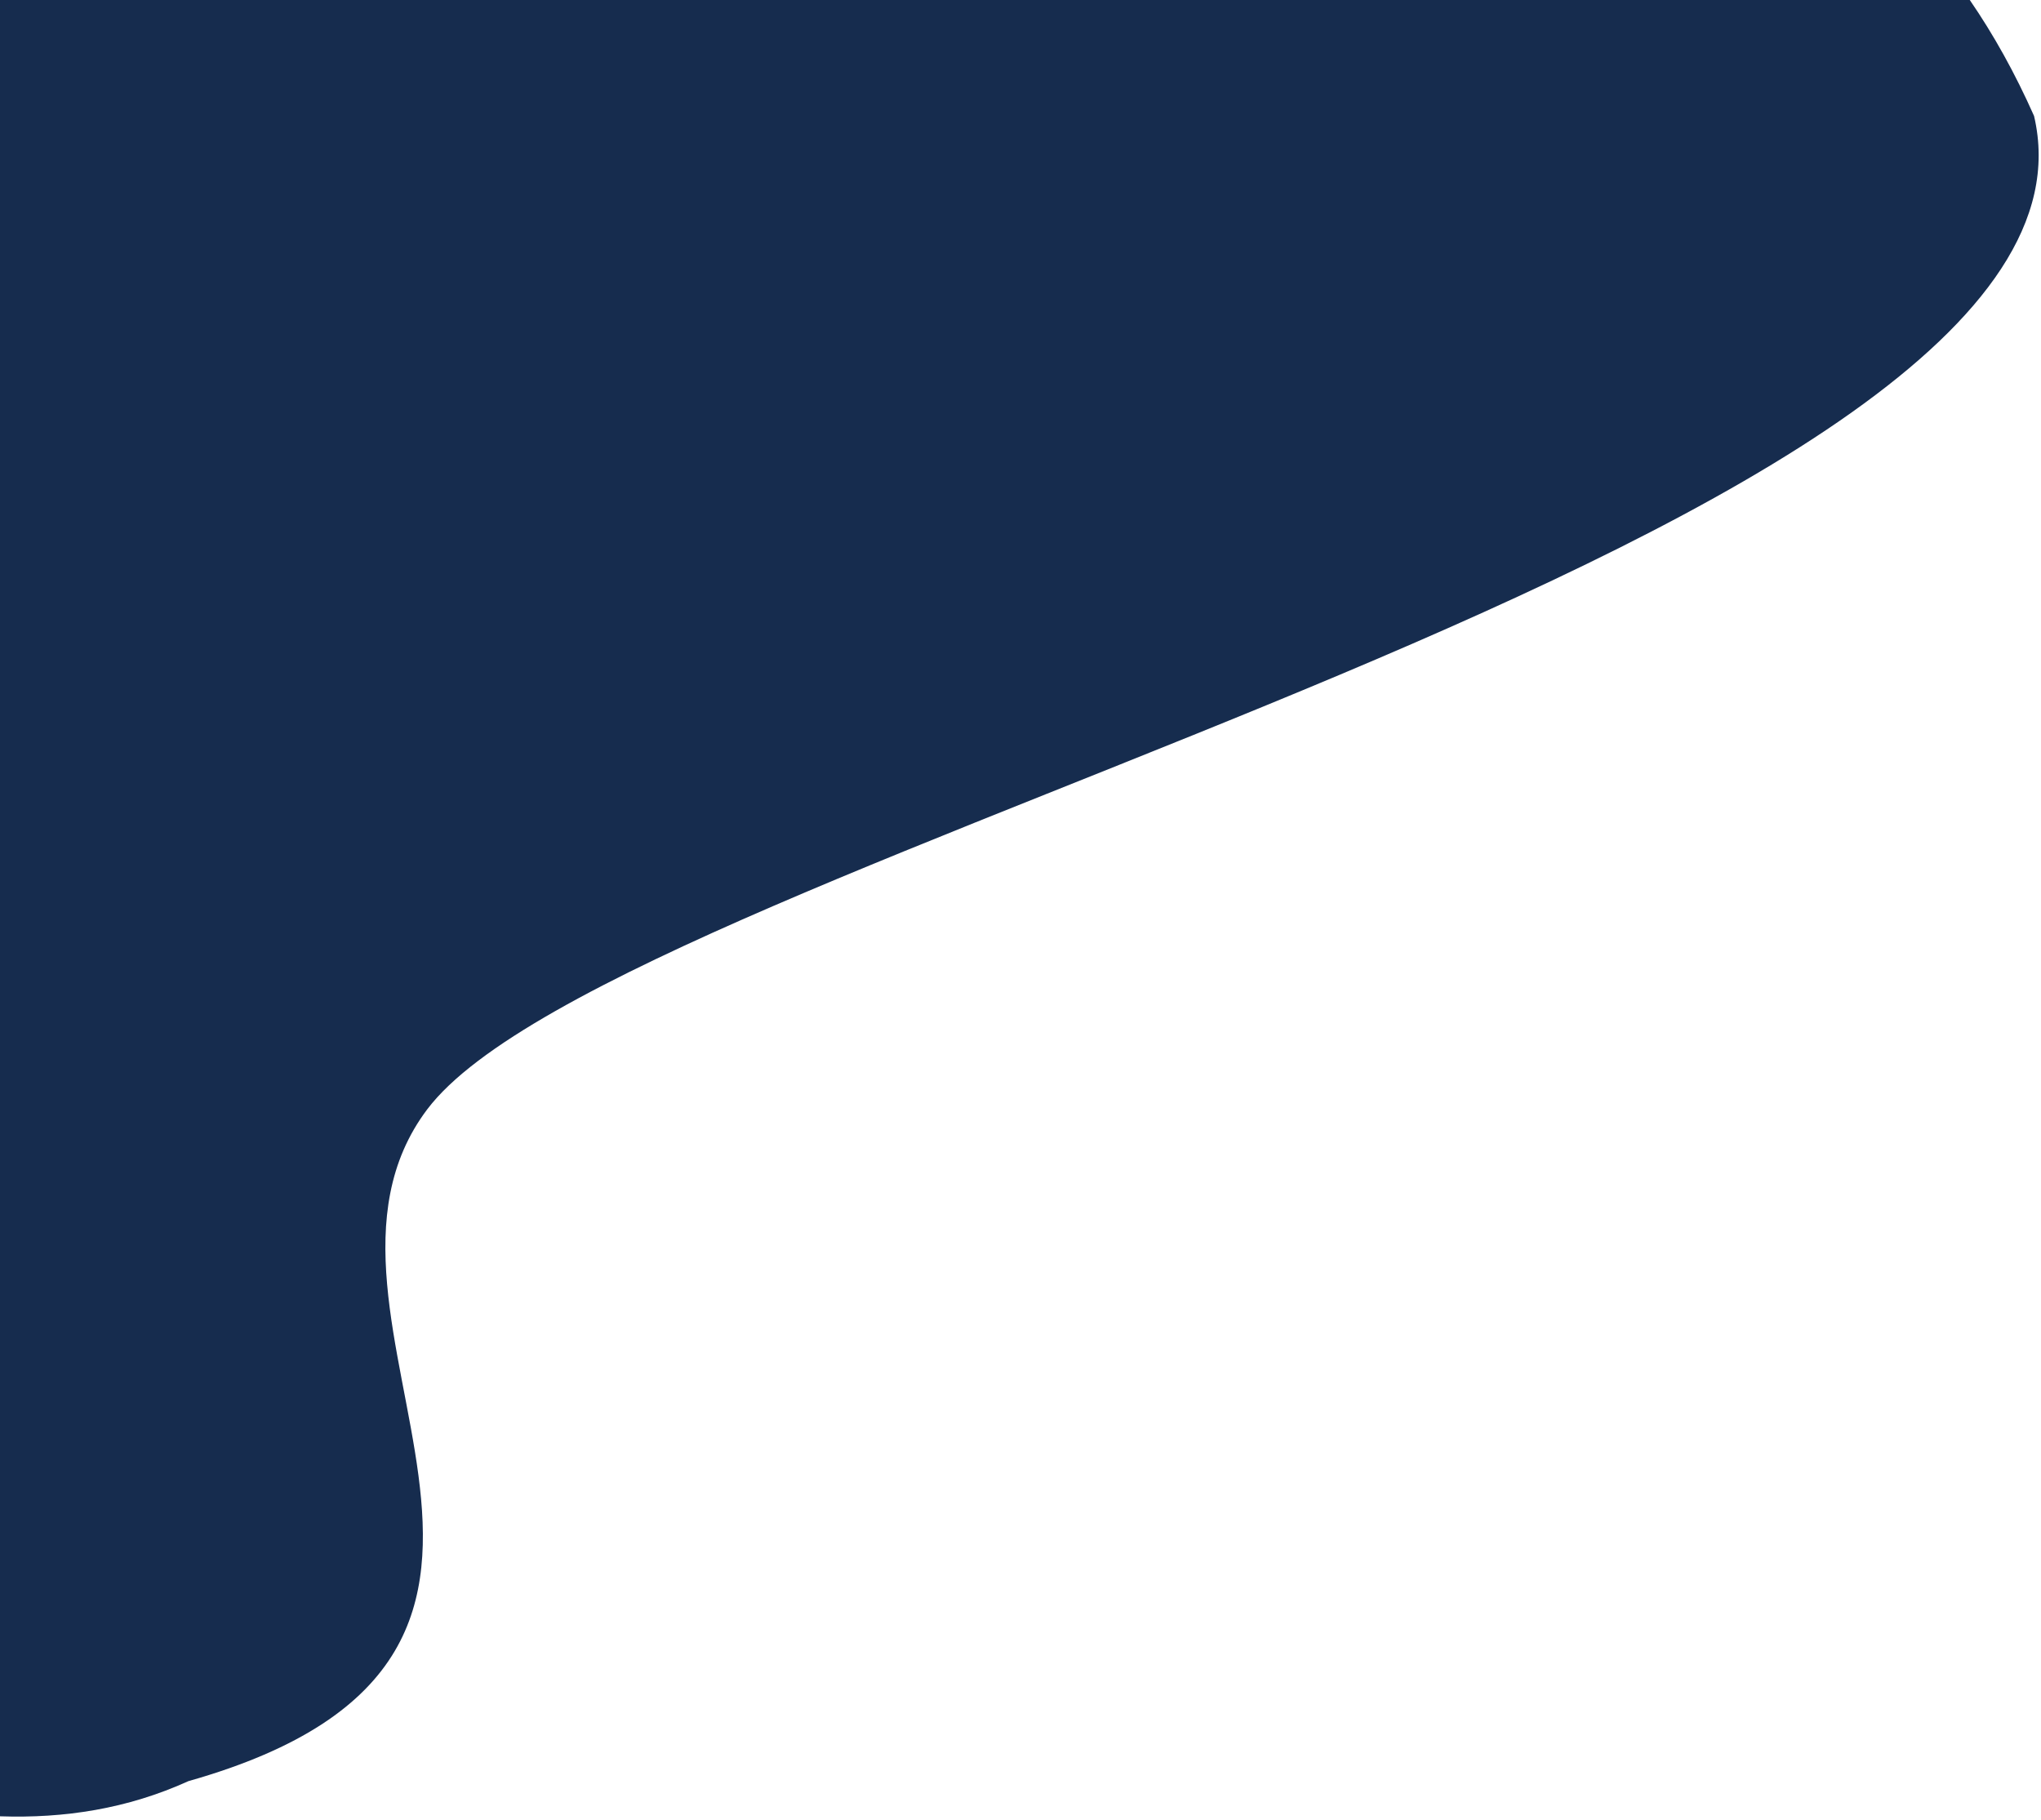 <?xml version="1.0" encoding="utf-8"?>
<!-- Generator: Adobe Illustrator 25.2.3, SVG Export Plug-In . SVG Version: 6.00 Build 0)  -->
<svg version="1.1" id="Слой_1" xmlns="http://www.w3.org/2000/svg" xmlns:xlink="http://www.w3.org/1999/xlink" x="0px" y="0px"
	 viewBox="0 0 470 419" style="enable-background:new 0 0 470 419;" xml:space="preserve">
<style type="text/css">
	.st0{fill-rule:evenodd;clip-rule:evenodd;fill:#162C4E;}
</style>
<path class="st0" d="M0,418.2c14.8,0.5,29.3-1.7,43.4-8.1c104.2-29.5,18.7-106.6,55-154.7c44.2-58.4,392.7-132.1,370-228.7
	C464,16.8,459.1,8,453.6,0H0V418.2z"/>
</svg>
